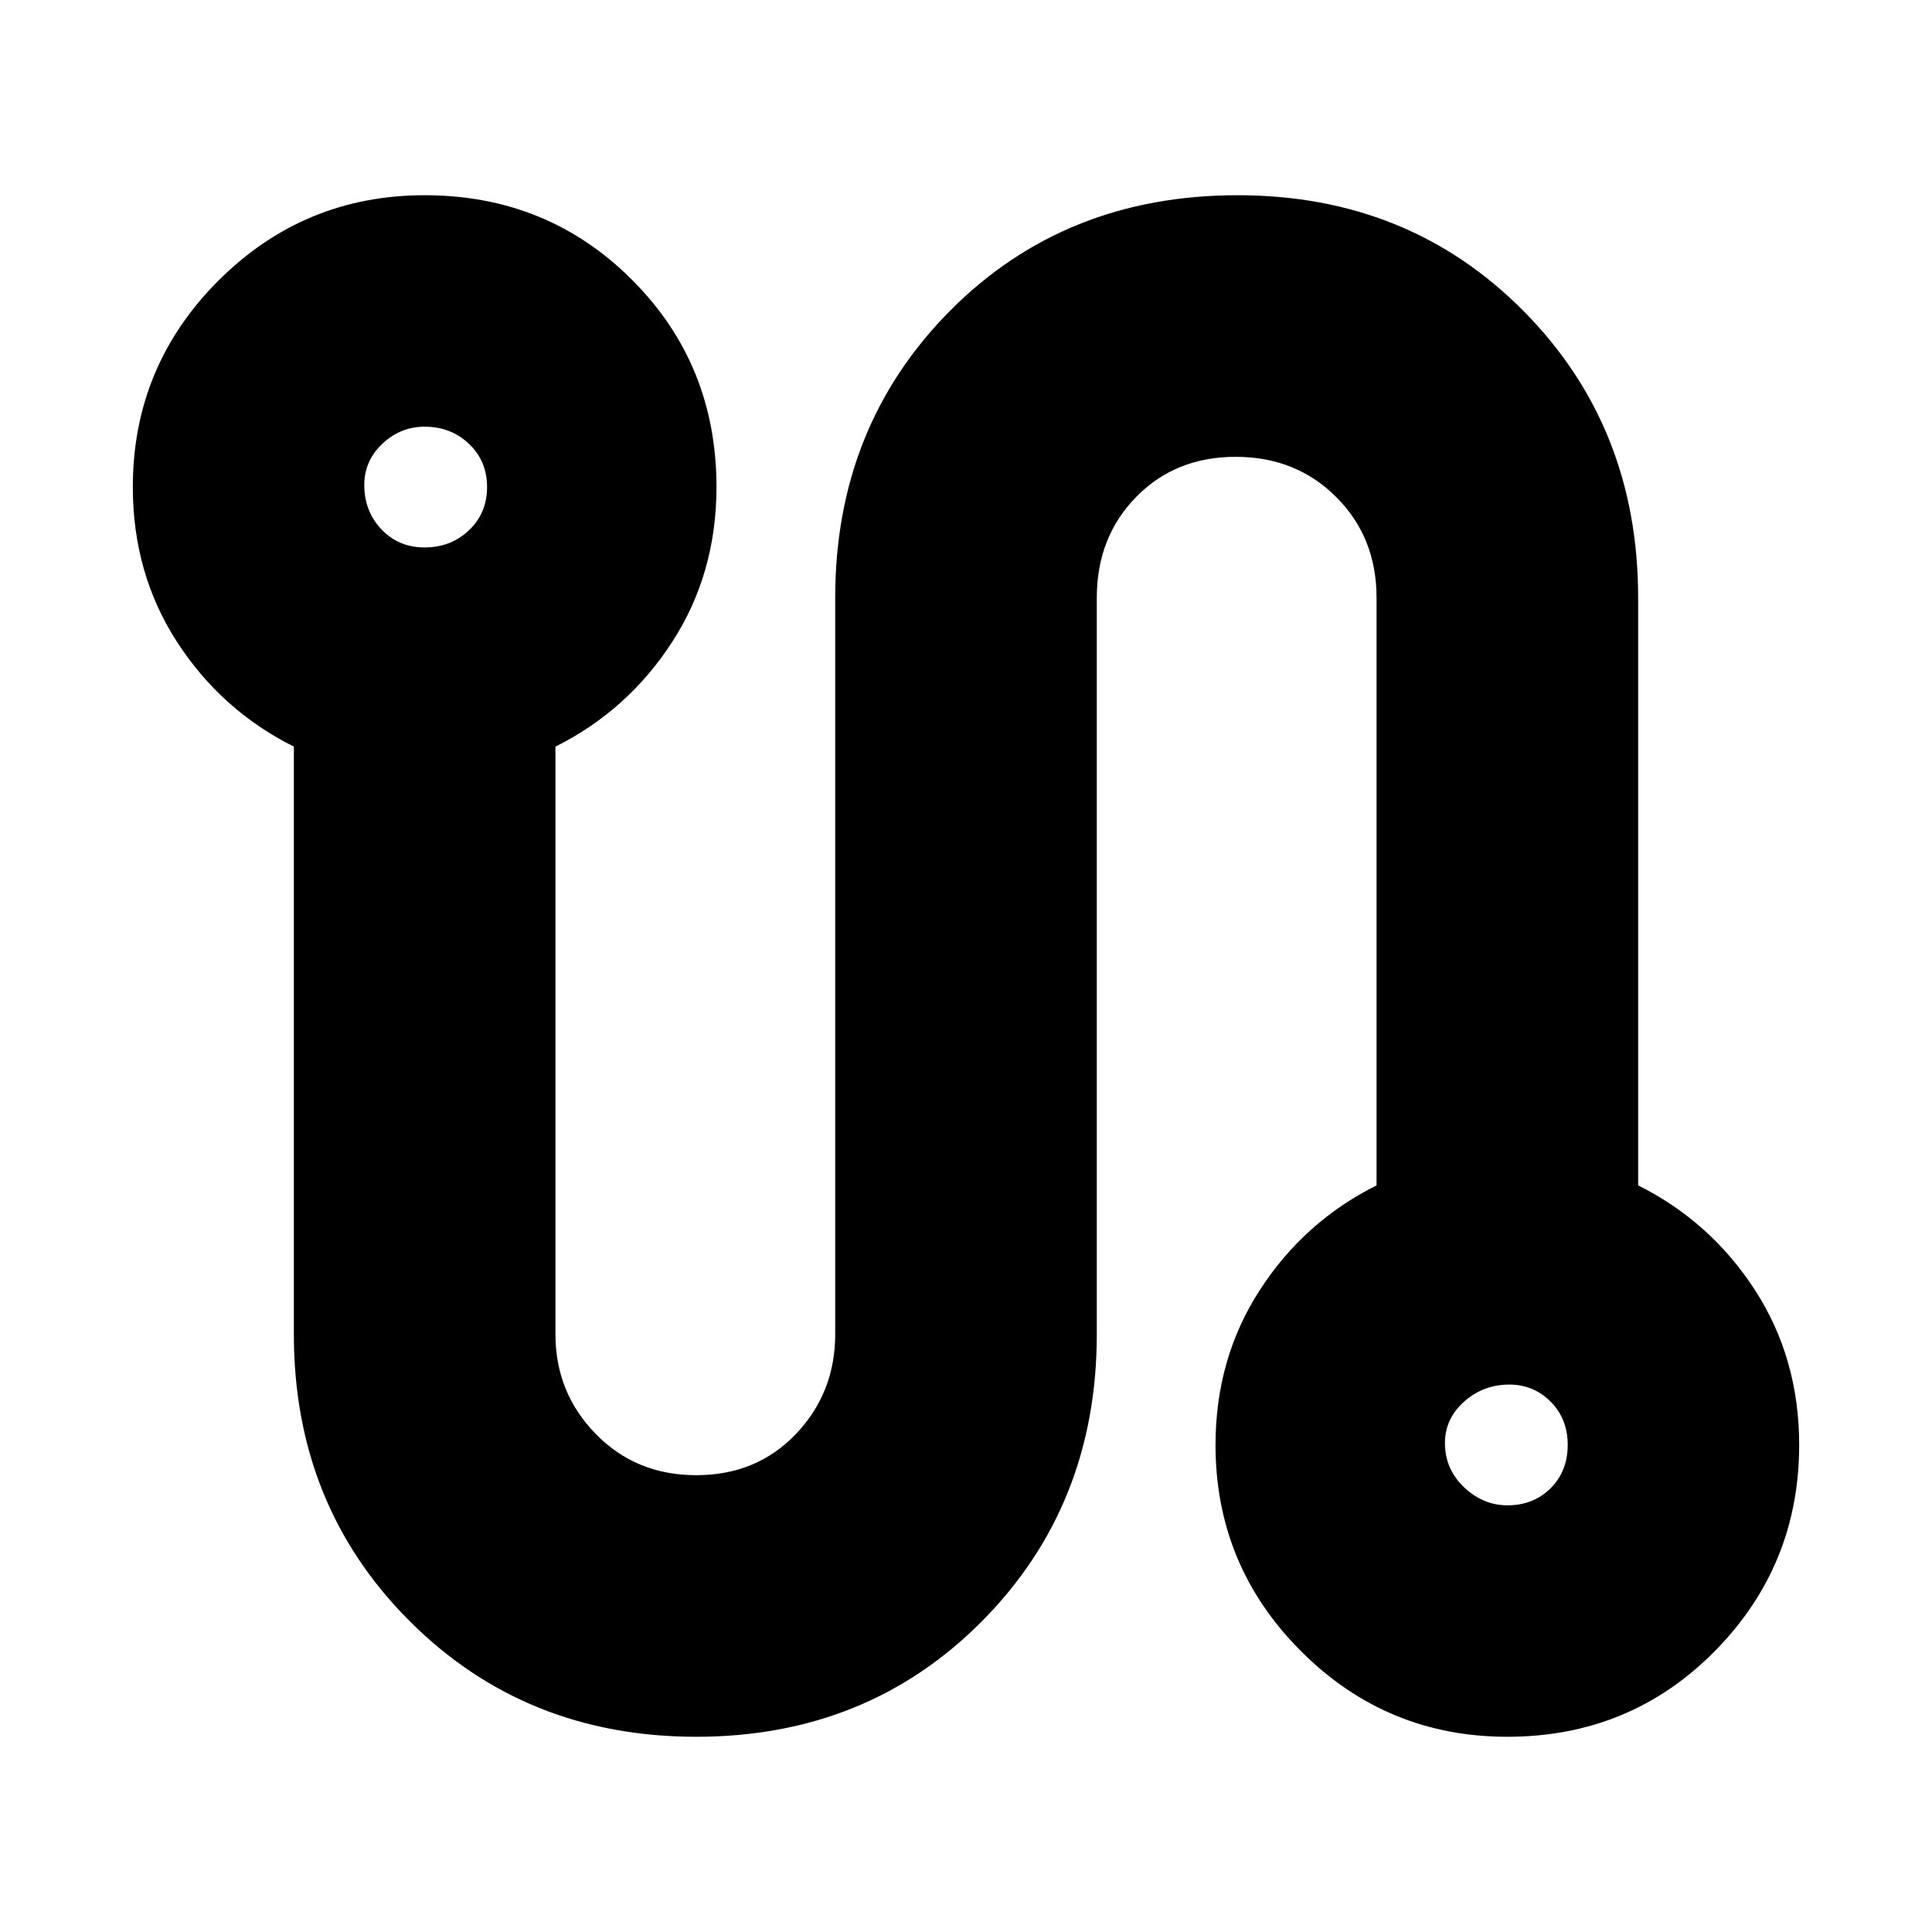 <svg xmlns="http://www.w3.org/2000/svg" height="20" width="20"><path d="M7.208 17.979q-1.77 0-2.968-1.198t-1.198-2.969V7.729q-.75-.375-1.209-1.083-.458-.708-.458-1.604 0-1.25.885-2.136.886-.885 2.136-.885 1.271 0 2.146.875t.875 2.146q0 .896-.459 1.604-.458.708-1.208 1.083v6.083q0 .605.417 1.032.416.427 1.041.427t1.032-.427q.406-.427.406-1.032V6.188q0-1.771 1.187-2.969 1.188-1.198 2.979-1.198 1.771 0 2.959 1.198 1.187 1.198 1.187 2.969v6.083q.75.375 1.209 1.083.458.708.458 1.604 0 1.25-.875 2.136-.875.885-2.146.885-1.25 0-2.135-.885-.886-.886-.886-2.136 0-.896.459-1.604.458-.708 1.208-1.083V6.188q0-.626-.417-1.042-.416-.417-1.041-.417t-1.032.417q-.406.416-.406 1.042v7.624q0 1.771-1.187 2.969-1.188 1.198-2.959 1.198ZM4.396 5.667q.271 0 .458-.177.188-.178.188-.448 0-.271-.188-.448-.187-.177-.458-.177-.25 0-.438.177-.187.177-.187.427 0 .271.177.458.177.188.448.188Zm11.208 9.916q.271 0 .448-.177t.177-.448q0-.27-.177-.448-.177-.177-.427-.177-.271 0-.469.177-.198.178-.198.428 0 .27.198.458.198.187.448.187ZM4.396 5.042Zm11.208 9.916Z"/></svg>